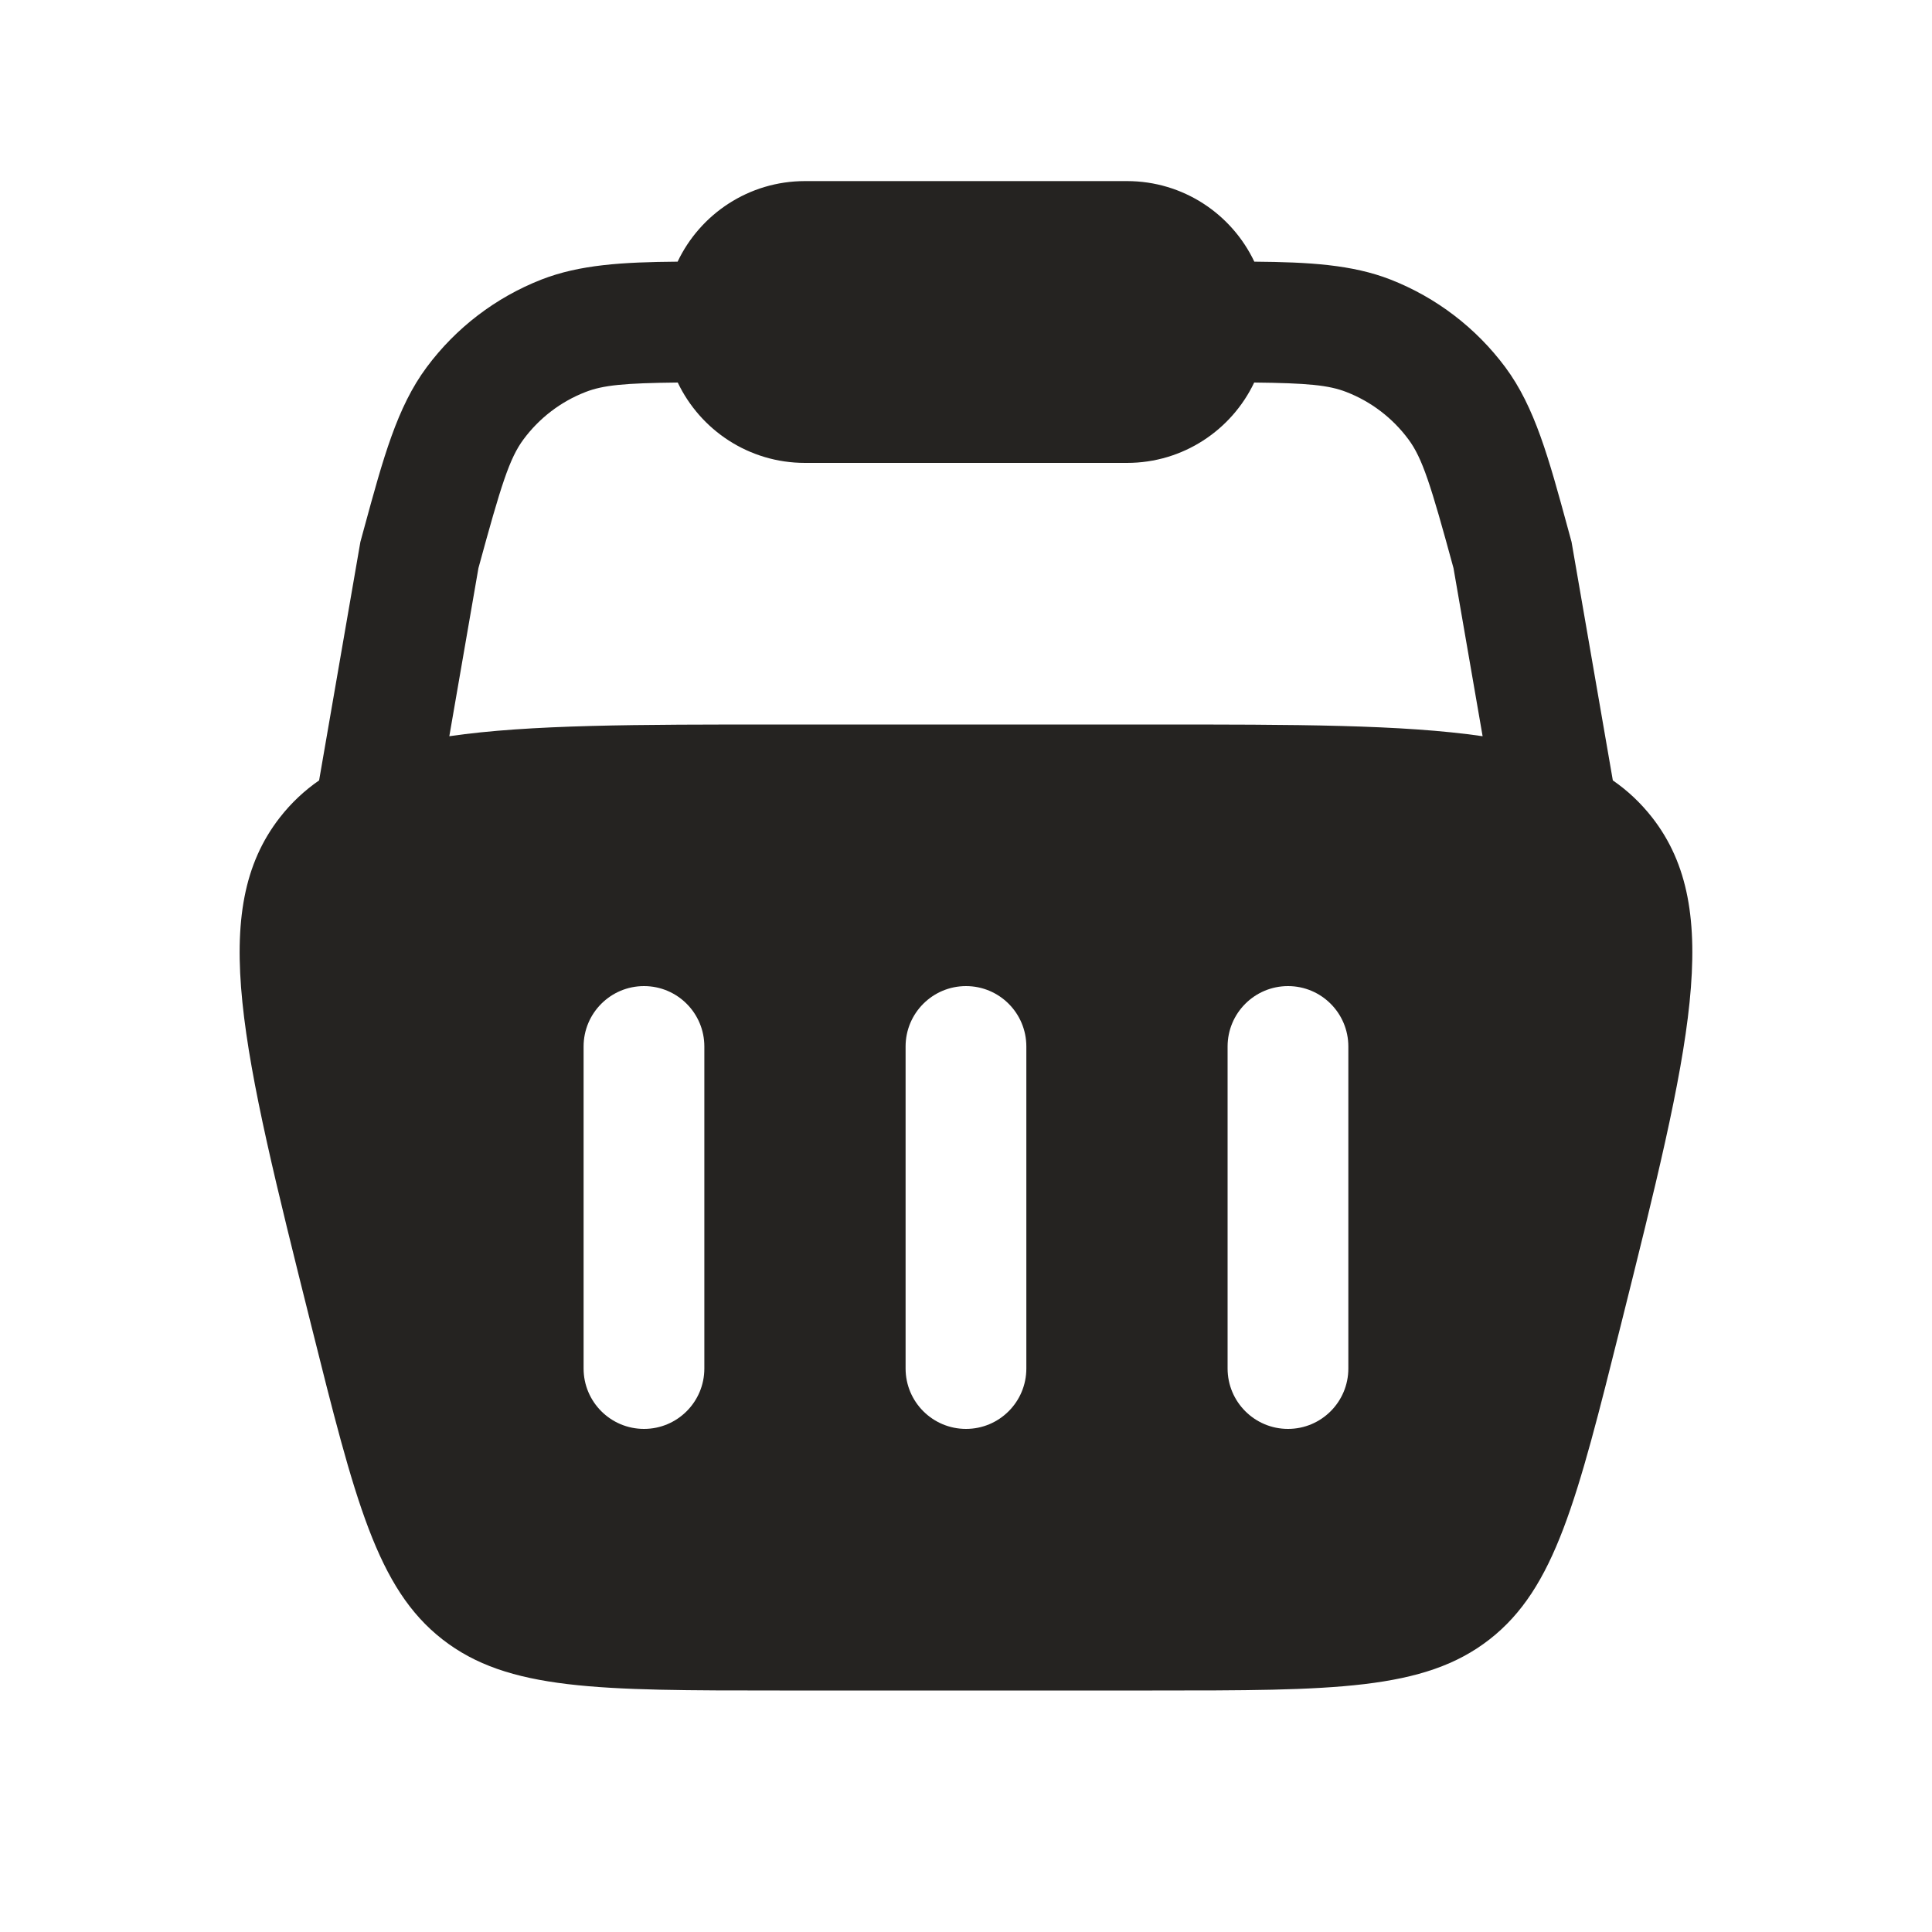 <svg viewBox="0 0 30 30" fill="none" xmlns="http://www.w3.org/2000/svg">
<path fill-rule="evenodd" clip-rule="evenodd" d="M12.5 2.812C11.627 2.812 10.873 3.324 10.522 4.063C9.668 4.07 9.002 4.109 8.407 4.341C7.697 4.619 7.079 5.091 6.625 5.703C6.166 6.32 5.951 7.112 5.654 8.202L5.596 8.415L4.955 12.118C4.724 12.278 4.522 12.468 4.347 12.692C3.221 14.134 3.757 16.279 4.83 20.569C5.512 23.297 5.853 24.662 6.87 25.456C7.887 26.25 9.293 26.25 12.106 26.25H17.894C20.706 26.25 22.113 26.25 23.13 25.456C24.147 24.662 24.488 23.297 25.17 20.569C26.242 16.279 26.779 14.134 25.653 12.692C25.477 12.468 25.276 12.278 25.044 12.118L24.403 8.415L24.345 8.202C24.048 7.112 23.833 6.32 23.375 5.703C22.92 5.091 22.302 4.619 21.592 4.341C20.997 4.109 20.331 4.07 19.477 4.063C19.126 3.324 18.373 2.812 17.5 2.812H12.5ZM23.022 11.432L22.57 8.822C22.216 7.522 22.087 7.114 21.869 6.821C21.624 6.491 21.292 6.237 20.909 6.088C20.634 5.98 20.303 5.949 19.475 5.94C19.124 6.678 18.371 7.188 17.5 7.188H12.5C11.628 7.188 10.876 6.678 10.524 5.94C9.697 5.949 9.365 5.98 9.09 6.088C8.707 6.237 8.375 6.491 8.13 6.821C7.912 7.114 7.783 7.522 7.429 8.822L6.977 11.432C8.225 11.25 9.887 11.25 12.106 11.25H17.894C20.113 11.25 21.774 11.25 23.022 11.432ZM10 15.312C10.518 15.312 10.937 15.732 10.937 16.25V21.25C10.937 21.768 10.518 22.188 10 22.188C9.482 22.188 9.062 21.768 9.062 21.25V16.25C9.062 15.732 9.482 15.312 10 15.312ZM20.937 16.25C20.937 15.732 20.518 15.312 20 15.312C19.482 15.312 19.062 15.732 19.062 16.25V21.25C19.062 21.768 19.482 22.188 20 22.188C20.518 22.188 20.937 21.768 20.937 21.25V16.25ZM15 15.312C15.518 15.312 15.937 15.732 15.937 16.25V21.25C15.937 21.768 15.518 22.188 15 22.188C14.482 22.188 14.062 21.768 14.062 21.25V16.25C14.062 15.732 14.482 15.312 15 15.312Z" fill="#252321"/>
</svg>
